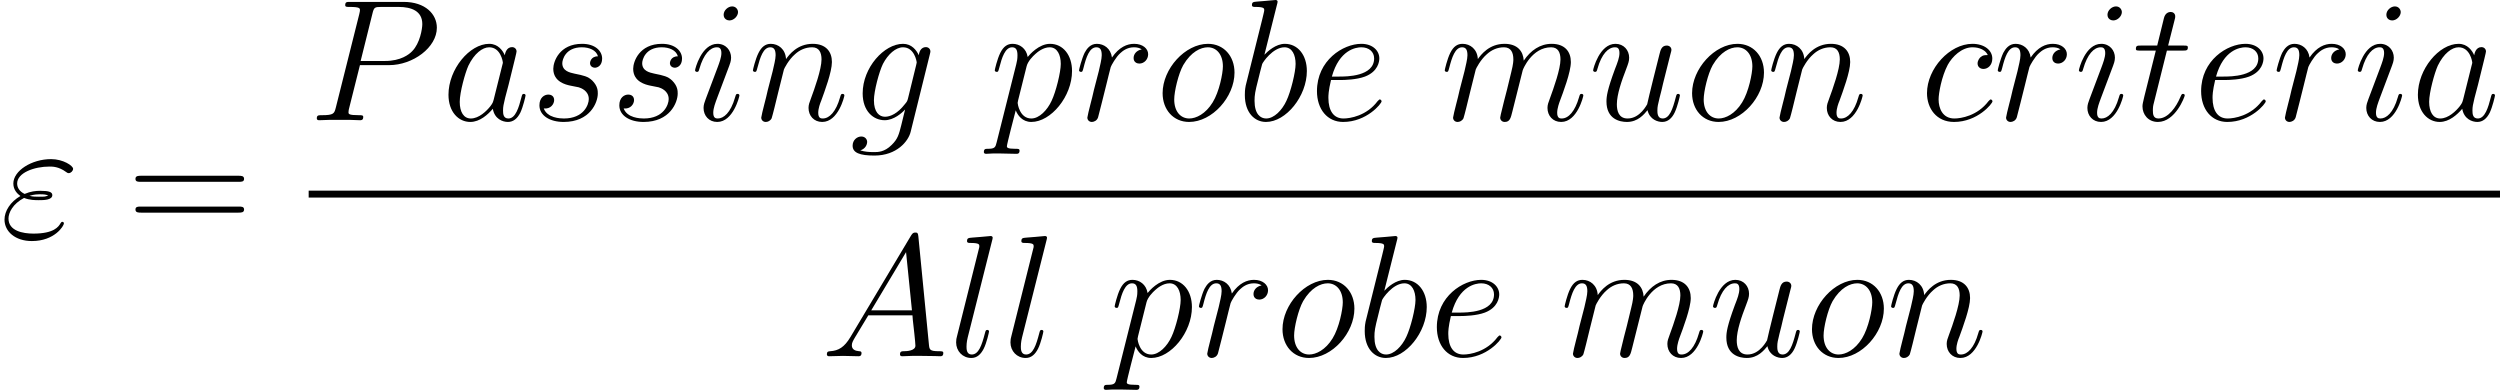 <?xml version='1.0' encoding='UTF-8'?>
<!-- Generated by CodeCogs with dvisvgm 2.9.1 -->
<svg version='1.1' xmlns='http://www.w3.org/2000/svg' xmlns:xlink='http://www.w3.org/1999/xlink' width='404.225pt' height='63.034pt' viewBox='-.239 -.228 404.225 63.034'>
<defs>
<path id='g1-61' d='M15.938-7.957C16.31-7.957 16.682-7.957 16.682-8.378C16.682-8.824 16.26-8.824 15.839-8.824H1.983C1.562-8.824 1.14-8.824 1.14-8.378C1.14-7.957 1.512-7.957 1.884-7.957H15.938ZM15.839-3.545C16.26-3.545 16.682-3.545 16.682-3.991C16.682-4.412 16.31-4.412 15.938-4.412H1.884C1.512-4.412 1.14-4.412 1.14-3.991C1.14-3.545 1.562-3.545 1.983-3.545H15.839Z'/>
<path id='g0-34' d='M3.445-5.651C4.239-5.329 5.081-5.329 5.552-5.329C6.197-5.329 7.486-5.329 7.486-6.048C7.486-6.494 7.015-6.668 5.751-6.668C5.131-6.668 4.387-6.593 3.52-6.222C2.751-6.593 2.454-7.163 2.454-7.709C2.454-9.246 4.883-10.138 7.089-10.138C7.51-10.138 8.403-10.138 9.444-9.37C9.593-9.27 9.667-9.196 9.84-9.196C10.138-9.196 10.46-9.518 10.46-9.816C10.46-10.262 9.022-11.204 7.312-11.204C4.536-11.204 1.909-9.543 1.909-7.709C1.909-6.792 2.503-6.222 2.925-5.924C1.487-5.106 .644-3.768 .644-2.553C.644-.843 2.181 .521 4.561 .521C7.833 .521 9.146-1.661 9.146-2.008C9.146-2.132 9.047-2.231 8.923-2.231S8.75-2.156 8.651-2.008C8.378-1.537 7.734-.545 4.784-.545C3.247-.545 1.215-.942 1.215-2.702C1.215-3.545 1.834-4.809 3.445-5.651ZM4.214-5.949C4.883-6.172 5.528-6.172 5.701-6.172C6.395-6.172 6.519-6.122 6.916-6.023C6.494-5.825 6.445-5.825 5.552-5.825C5.106-5.825 4.71-5.825 4.214-5.949Z'/>
<path id='g0-65' d='M4.214-2.751C3.346-1.289 2.503-.793 1.314-.719C1.041-.694 .843-.694 .843-.248C.843-.099 .967 0 1.14 0C1.586 0 2.702-.05 3.148-.05C3.867-.05 4.66 0 5.354 0C5.503 0 5.8 0 5.8-.471C5.8-.694 5.602-.719 5.453-.719C4.883-.768 4.412-.967 4.412-1.562C4.412-1.909 4.561-2.181 4.883-2.727L6.767-5.85H13.088C13.112-5.627 13.112-5.428 13.137-5.205C13.211-4.561 13.509-1.983 13.509-1.512C13.509-.768 12.245-.719 11.848-.719C11.576-.719 11.303-.719 11.303-.273C11.303 0 11.526 0 11.675 0C12.096 0 12.592-.05 13.013-.05H14.426C15.938-.05 17.029 0 17.053 0C17.227 0 17.5 0 17.5-.471C17.5-.719 17.277-.719 16.905-.719C15.541-.719 15.517-.942 15.442-1.686L13.93-17.153C13.881-17.648 13.782-17.698 13.509-17.698C13.261-17.698 13.112-17.648 12.889-17.277L4.214-2.751ZM7.188-6.569L12.17-14.897L13.013-6.569H7.188Z'/>
<path id='g0-80' d='M7.337-7.882H11.501C14.922-7.882 18.342-10.411 18.342-13.236C18.342-15.17 16.706-16.93 13.583-16.93H5.924C5.453-16.93 5.23-16.93 5.23-16.459C5.23-16.211 5.453-16.211 5.825-16.211C7.337-16.211 7.337-16.012 7.337-15.74C7.337-15.69 7.337-15.541 7.238-15.17L3.892-1.834C3.668-.967 3.619-.719 1.884-.719C1.413-.719 1.165-.719 1.165-.273C1.165 0 1.388 0 1.537 0C2.008 0 2.503-.05 2.974-.05H5.875C6.345-.05 6.866 0 7.337 0C7.535 0 7.808 0 7.808-.471C7.808-.719 7.585-.719 7.213-.719C5.726-.719 5.701-.892 5.701-1.14C5.701-1.264 5.726-1.438 5.751-1.562L7.337-7.882ZM9.122-15.244C9.345-16.161 9.444-16.211 10.411-16.211H12.864C14.724-16.211 16.26-15.616 16.26-13.757C16.26-13.112 15.938-11.005 14.798-9.865C14.376-9.419 13.187-8.477 10.931-8.477H7.436L9.122-15.244Z'/>
<path id='g0-97' d='M7.461-2.95C7.337-2.528 7.337-2.479 6.99-2.008C6.445-1.314 5.354-.248 4.189-.248C3.173-.248 2.603-1.165 2.603-2.627C2.603-3.991 3.371-6.767 3.842-7.808C4.685-9.543 5.85-10.435 6.816-10.435C8.452-10.435 8.775-8.403 8.775-8.205C8.775-8.18 8.7-7.857 8.675-7.808L7.461-2.95ZM9.047-9.295C8.775-9.94 8.105-10.931 6.816-10.931C4.016-10.931 .991-7.312 .991-3.644C.991-1.19 2.429 .248 4.115 .248C5.478 .248 6.643-.818 7.337-1.636C7.585-.174 8.75 .248 9.493 .248S10.832-.198 11.278-1.091C11.675-1.933 12.022-3.445 12.022-3.545C12.022-3.668 11.923-3.768 11.774-3.768C11.551-3.768 11.526-3.644 11.427-3.272C11.055-1.809 10.584-.248 9.568-.248C8.849-.248 8.799-.892 8.799-1.388C8.799-1.958 8.874-2.231 9.097-3.198C9.27-3.817 9.394-4.363 9.593-5.081C10.51-8.799 10.733-9.692 10.733-9.84C10.733-10.187 10.46-10.46 10.088-10.46C9.295-10.46 9.097-9.593 9.047-9.295Z'/>
<path id='g0-98' d='M5.726-16.583C5.751-16.682 5.8-16.83 5.8-16.954C5.8-17.202 5.552-17.202 5.503-17.202C5.478-17.202 4.586-17.128 4.139-17.078C3.718-17.053 3.346-17.004 2.9-16.979C2.305-16.93 2.132-16.905 2.132-16.459C2.132-16.211 2.38-16.211 2.627-16.211C3.892-16.211 3.892-15.988 3.892-15.74C3.892-15.566 3.693-14.847 3.594-14.401L2.999-12.022C2.751-11.03 1.339-5.404 1.239-4.957C1.115-4.338 1.115-3.916 1.115-3.594C1.115-1.066 2.528 .248 4.139 .248C7.015 .248 9.989-3.445 9.989-7.04C9.989-9.32 8.7-10.931 6.841-10.931C5.552-10.931 4.387-9.865 3.916-9.37L5.726-16.583ZM4.164-.248C3.371-.248 2.503-.843 2.503-2.776C2.503-3.594 2.578-4.065 3.024-5.8C3.098-6.122 3.495-7.709 3.594-8.031C3.644-8.229 5.106-10.435 6.792-10.435C7.882-10.435 8.378-9.345 8.378-8.056C8.378-6.866 7.684-4.065 7.064-2.776C6.445-1.438 5.304-.248 4.164-.248Z'/>
<path id='g0-99' d='M9.692-9.32C9.221-9.32 8.998-9.32 8.651-9.022C8.502-8.899 8.229-8.527 8.229-8.13C8.229-7.634 8.601-7.337 9.072-7.337C9.667-7.337 10.336-7.833 10.336-8.824C10.336-10.014 9.196-10.931 7.486-10.931C4.239-10.931 .991-7.387 .991-3.867C.991-1.71 2.33 .248 4.858 .248C8.229 .248 10.361-2.38 10.361-2.702C10.361-2.851 10.212-2.974 10.113-2.974C10.039-2.974 10.014-2.95 9.791-2.727C8.205-.62 5.85-.248 4.908-.248C3.198-.248 2.652-1.735 2.652-2.974C2.652-3.842 3.074-6.246 3.966-7.932C4.61-9.097 5.949-10.435 7.51-10.435C7.833-10.435 9.196-10.386 9.692-9.32Z'/>
<path id='g0-101' d='M4.437-5.751C5.106-5.751 6.792-5.8 7.981-6.246C9.865-6.965 10.039-8.403 10.039-8.849C10.039-9.94 9.097-10.931 7.461-10.931C4.858-10.931 1.115-8.576 1.115-4.164C1.115-1.562 2.603 .248 4.858 .248C8.229 .248 10.361-2.38 10.361-2.702C10.361-2.851 10.212-2.974 10.113-2.974C10.039-2.974 10.014-2.95 9.791-2.727C8.205-.62 5.85-.248 4.908-.248C3.495-.248 2.751-1.363 2.751-3.198C2.751-3.545 2.751-4.164 3.123-5.751H4.437ZM3.247-6.246C4.313-10.064 6.668-10.435 7.461-10.435C8.552-10.435 9.295-9.791 9.295-8.849C9.295-6.246 5.329-6.246 4.288-6.246H3.247Z'/>
<path id='g0-103' d='M8.378-3.148C8.279-2.751 8.229-2.652 7.907-2.28C6.891-.967 5.85-.496 5.081-.496C4.263-.496 3.495-1.14 3.495-2.851C3.495-4.164 4.239-6.94 4.784-8.056C5.503-9.444 6.618-10.435 7.659-10.435C9.295-10.435 9.617-8.403 9.617-8.254L9.543-7.907L8.378-3.148ZM9.915-9.295C9.593-10.014 8.899-10.931 7.659-10.931C4.957-10.931 1.884-7.535 1.884-3.842C1.884-1.264 3.445 0 5.032 0C6.345 0 7.51-1.041 7.957-1.537L7.411 .694C7.064 2.057 6.916 2.677 6.023 3.545C5.007 4.561 4.065 4.561 3.52 4.561C2.776 4.561 2.156 4.511 1.537 4.313C2.33 4.09 2.528 3.396 2.528 3.123C2.528 2.727 2.231 2.33 1.686 2.33C1.091 2.33 .446 2.826 .446 3.644C.446 4.66 1.462 5.057 3.569 5.057C6.767 5.057 8.428 2.999 8.75 1.661L11.501-9.444C11.576-9.741 11.576-9.791 11.576-9.84C11.576-10.187 11.303-10.46 10.931-10.46C10.336-10.46 9.989-9.964 9.915-9.295Z'/>
<path id='g0-105' d='M7.015-3.545C7.015-3.668 6.916-3.768 6.767-3.768C6.544-3.768 6.519-3.693 6.395-3.272C5.751-1.016 4.734-.248 3.916-.248C3.619-.248 3.272-.322 3.272-1.066C3.272-1.735 3.569-2.479 3.842-3.222L5.577-7.833C5.651-8.031 5.825-8.477 5.825-8.948C5.825-9.989 5.081-10.931 3.867-10.931C1.586-10.931 .669-7.337 .669-7.139C.669-7.04 .768-6.916 .942-6.916C1.165-6.916 1.19-7.015 1.289-7.362C1.884-9.444 2.826-10.435 3.792-10.435C4.016-10.435 4.437-10.411 4.437-9.617C4.437-8.973 4.115-8.155 3.916-7.61L2.181-2.999C2.033-2.603 1.884-2.206 1.884-1.76C1.884-.644 2.652 .248 3.842 .248C6.122 .248 7.015-3.371 7.015-3.545ZM6.816-15.467C6.816-15.839 6.519-16.285 5.974-16.285C5.404-16.285 4.759-15.74 4.759-15.095C4.759-14.476 5.28-14.277 5.577-14.277C6.246-14.277 6.816-14.922 6.816-15.467Z'/>
<path id='g0-108' d='M6.296-16.583C6.321-16.682 6.37-16.83 6.37-16.954C6.37-17.202 6.122-17.202 6.073-17.202C6.048-17.202 5.156-17.128 4.71-17.078C4.288-17.053 3.916-17.004 3.47-16.979C2.875-16.93 2.702-16.905 2.702-16.459C2.702-16.211 2.95-16.211 3.198-16.211C4.462-16.211 4.462-15.988 4.462-15.74C4.462-15.641 4.462-15.591 4.338-15.145L1.264-2.851C1.19-2.578 1.14-2.38 1.14-1.983C1.14-.744 2.057 .248 3.321 .248C4.139 .248 4.685-.297 5.081-1.066C5.503-1.884 5.85-3.445 5.85-3.545C5.85-3.668 5.751-3.768 5.602-3.768C5.379-3.768 5.354-3.644 5.255-3.272C4.809-1.562 4.363-.248 3.371-.248C2.627-.248 2.627-1.041 2.627-1.388C2.627-1.487 2.627-2.008 2.801-2.702L6.296-16.583Z'/>
<path id='g0-109' d='M5.106-7.263C5.156-7.411 5.775-8.651 6.693-9.444C7.337-10.039 8.18-10.435 9.146-10.435C10.138-10.435 10.485-9.692 10.485-8.7C10.485-8.552 10.485-8.056 10.187-6.891L9.568-4.338C9.37-3.594 8.899-1.76 8.849-1.487C8.75-1.115 8.601-.471 8.601-.372C8.601-.025 8.874 .248 9.246 .248C9.989 .248 10.113-.322 10.336-1.215L11.823-7.139C11.873-7.337 13.162-10.435 15.889-10.435C16.88-10.435 17.227-9.692 17.227-8.7C17.227-7.312 16.26-4.61 15.715-3.123C15.492-2.528 15.368-2.206 15.368-1.76C15.368-.644 16.136 .248 17.326 .248C19.631 .248 20.499-3.396 20.499-3.545C20.499-3.668 20.4-3.768 20.251-3.768C20.028-3.768 20.003-3.693 19.879-3.272C19.309-1.289 18.392-.248 17.401-.248C17.153-.248 16.756-.273 16.756-1.066C16.756-1.71 17.053-2.503 17.153-2.776C17.599-3.966 18.714-6.891 18.714-8.328C18.714-9.816 17.847-10.931 15.963-10.931C14.302-10.931 12.964-9.989 11.972-8.527C11.898-9.865 11.08-10.931 9.221-10.931C7.015-10.931 5.85-9.37 5.404-8.75C5.329-10.163 4.313-10.931 3.222-10.931C2.503-10.931 1.933-10.584 1.462-9.642C1.016-8.75 .669-7.238 .669-7.139S.768-6.916 .942-6.916C1.14-6.916 1.165-6.94 1.314-7.51C1.686-8.973 2.156-10.435 3.148-10.435C3.718-10.435 3.916-10.039 3.916-9.295C3.916-8.75 3.668-7.783 3.495-7.015L2.801-4.338C2.702-3.867 2.429-2.751 2.305-2.305C2.132-1.661 1.859-.496 1.859-.372C1.859-.025 2.132 .248 2.503 .248C2.801 .248 3.148 .099 3.346-.273C3.396-.397 3.619-1.264 3.743-1.76L4.288-3.991L5.106-7.263Z'/>
<path id='g0-110' d='M5.106-7.263C5.156-7.411 5.775-8.651 6.693-9.444C7.337-10.039 8.18-10.435 9.146-10.435C10.138-10.435 10.485-9.692 10.485-8.7C10.485-7.287 9.469-4.462 8.973-3.123C8.75-2.528 8.626-2.206 8.626-1.76C8.626-.644 9.394 .248 10.584 .248C12.889 .248 13.757-3.396 13.757-3.545C13.757-3.668 13.658-3.768 13.509-3.768C13.286-3.768 13.261-3.693 13.137-3.272C12.567-1.239 11.625-.248 10.658-.248C10.411-.248 10.014-.273 10.014-1.066C10.014-1.686 10.287-2.429 10.435-2.776C10.931-4.139 11.972-6.916 11.972-8.328C11.972-9.816 11.105-10.931 9.221-10.931C7.015-10.931 5.85-9.37 5.404-8.75C5.329-10.163 4.313-10.931 3.222-10.931C2.429-10.931 1.884-10.46 1.462-9.617C1.016-8.725 .669-7.238 .669-7.139S.768-6.916 .942-6.916C1.14-6.916 1.165-6.94 1.314-7.51C1.71-9.022 2.156-10.435 3.148-10.435C3.718-10.435 3.916-10.039 3.916-9.295C3.916-8.75 3.668-7.783 3.495-7.015L2.801-4.338C2.702-3.867 2.429-2.751 2.305-2.305C2.132-1.661 1.859-.496 1.859-.372C1.859-.025 2.132 .248 2.503 .248C2.801 .248 3.148 .099 3.346-.273C3.396-.397 3.619-1.264 3.743-1.76L4.288-3.991L5.106-7.263Z'/>
<path id='g0-111' d='M11.303-6.816C11.303-9.171 9.766-10.931 7.51-10.931C4.239-10.931 1.016-7.362 1.016-3.867C1.016-1.512 2.553 .248 4.809 .248C8.105 .248 11.303-3.321 11.303-6.816ZM4.833-.248C3.594-.248 2.677-1.239 2.677-2.974C2.677-4.115 3.272-6.643 3.966-7.882C5.081-9.791 6.469-10.435 7.486-10.435C8.7-10.435 9.642-9.444 9.642-7.709C9.642-6.717 9.122-4.065 8.18-2.553C7.163-.892 5.8-.248 4.833-.248Z'/>
<path id='g0-112' d='M1.066 3.148C.892 3.892 .793 4.09-.223 4.09C-.521 4.09-.768 4.09-.768 4.561C-.768 4.61-.744 4.809-.471 4.809C-.149 4.809 .198 4.759 .521 4.759H1.586C2.107 4.759 3.371 4.809 3.892 4.809C4.04 4.809 4.338 4.809 4.338 4.363C4.338 4.09 4.164 4.09 3.743 4.09C2.603 4.09 2.528 3.916 2.528 3.718C2.528 3.421 3.644-.843 3.792-1.413C4.065-.719 4.734 .248 6.023 .248C8.824 .248 11.848-3.396 11.848-7.04C11.848-9.32 10.559-10.931 8.7-10.931C7.114-10.931 5.775-9.394 5.503-9.047C5.304-10.287 4.338-10.931 3.346-10.931C2.627-10.931 2.057-10.584 1.586-9.642C1.14-8.75 .793-7.238 .793-7.139S.892-6.916 1.066-6.916C1.264-6.916 1.289-6.94 1.438-7.51C1.809-8.973 2.28-10.435 3.272-10.435C3.842-10.435 4.04-10.039 4.04-9.295C4.04-8.7 3.966-8.452 3.867-8.006L1.066 3.148ZM5.354-7.734C5.528-8.428 6.222-9.146 6.618-9.493C6.891-9.741 7.709-10.435 8.651-10.435C9.741-10.435 10.237-9.345 10.237-8.056C10.237-6.866 9.543-4.065 8.923-2.776C8.304-1.438 7.163-.248 6.023-.248C4.338-.248 4.065-2.38 4.065-2.479C4.065-2.553 4.115-2.751 4.139-2.875L5.354-7.734Z'/>
<path id='g0-114' d='M9.642-10.138C8.874-9.989 8.477-9.444 8.477-8.899C8.477-8.304 8.948-8.105 9.295-8.105C9.989-8.105 10.559-8.7 10.559-9.444C10.559-10.237 9.791-10.931 8.552-10.931C7.56-10.931 6.42-10.485 5.379-8.973C5.205-10.287 4.214-10.931 3.222-10.931C2.256-10.931 1.76-10.187 1.462-9.642C1.041-8.75 .669-7.263 .669-7.139C.669-7.04 .768-6.916 .942-6.916C1.14-6.916 1.165-6.94 1.314-7.51C1.686-8.998 2.156-10.435 3.148-10.435C3.743-10.435 3.916-10.014 3.916-9.295C3.916-8.75 3.668-7.783 3.495-7.015L2.801-4.338C2.702-3.867 2.429-2.751 2.305-2.305C2.132-1.661 1.859-.496 1.859-.372C1.859-.025 2.132 .248 2.503 .248C2.776 .248 3.247 .074 3.396-.421C3.47-.62 4.387-4.363 4.536-4.933C4.66-5.478 4.809-5.998 4.933-6.544C5.032-6.891 5.131-7.287 5.205-7.61C5.28-7.833 5.949-9.047 6.569-9.593C6.866-9.865 7.51-10.435 8.527-10.435C8.923-10.435 9.32-10.361 9.642-10.138Z'/>
<path id='g0-115' d='M5.651-4.957C6.073-4.883 6.742-4.734 6.891-4.71C7.213-4.61 8.328-4.214 8.328-3.024C8.328-2.256 7.634-.248 4.759-.248C4.239-.248 2.38-.322 1.884-1.686C2.875-1.562 3.371-2.33 3.371-2.875C3.371-3.396 3.024-3.668 2.528-3.668C1.983-3.668 1.264-3.247 1.264-2.132C1.264-.669 2.751 .248 4.734 .248C8.502 .248 9.617-2.528 9.617-3.817C9.617-4.189 9.617-4.883 8.824-5.676C8.205-6.271 7.61-6.395 6.271-6.668C5.602-6.816 4.536-7.04 4.536-8.155C4.536-8.651 4.982-10.435 7.337-10.435C8.378-10.435 9.394-10.039 9.642-9.146C8.552-9.146 8.502-8.205 8.502-8.18C8.502-7.659 8.973-7.51 9.196-7.51C9.543-7.51 10.237-7.783 10.237-8.824S9.295-10.931 7.362-10.931C4.115-10.931 3.247-8.378 3.247-7.362C3.247-5.478 5.081-5.081 5.651-4.957Z'/>
<path id='g0-116' d='M4.982-9.964H7.263C7.734-9.964 7.981-9.964 7.981-10.411C7.981-10.683 7.833-10.683 7.337-10.683H5.156L6.073-14.302C6.172-14.649 6.172-14.699 6.172-14.872C6.172-15.269 5.85-15.492 5.528-15.492C5.329-15.492 4.759-15.418 4.561-14.624L3.594-10.683H1.264C.768-10.683 .545-10.683 .545-10.212C.545-9.964 .719-9.964 1.19-9.964H3.396L1.76-3.421C1.562-2.553 1.487-2.305 1.487-1.983C1.487-.818 2.305 .248 3.693 .248C6.197 .248 7.535-3.371 7.535-3.545C7.535-3.693 7.436-3.768 7.287-3.768C7.238-3.768 7.139-3.768 7.089-3.668C7.064-3.644 7.04-3.619 6.866-3.222C6.345-1.983 5.205-.248 3.768-.248C3.024-.248 2.974-.868 2.974-1.413C2.974-1.438 2.974-1.909 3.049-2.206L4.982-9.964Z'/>
<path id='g0-117' d='M8.452-1.438C8.775-.05 9.964 .248 10.559 .248C11.352 .248 11.947-.273 12.344-1.115C12.765-2.008 13.088-3.47 13.088-3.545C13.088-3.668 12.988-3.768 12.84-3.768C12.617-3.768 12.592-3.644 12.493-3.272C12.047-1.562 11.6-.248 10.609-.248C9.865-.248 9.865-1.066 9.865-1.388C9.865-1.958 9.94-2.206 10.187-3.247C10.361-3.916 10.534-4.586 10.683-5.28L11.699-9.32C11.873-9.94 11.873-9.989 11.873-10.064C11.873-10.435 11.576-10.683 11.204-10.683C10.485-10.683 10.311-10.064 10.163-9.444C9.915-8.477 8.576-3.148 8.403-2.28C8.378-2.28 7.411-.248 5.602-.248C4.313-.248 4.065-1.363 4.065-2.28C4.065-3.693 4.759-5.676 5.404-7.337C5.701-8.13 5.825-8.452 5.825-8.948C5.825-10.014 5.057-10.931 3.867-10.931C1.586-10.931 .669-7.337 .669-7.139C.669-7.04 .768-6.916 .942-6.916C1.165-6.916 1.19-7.015 1.289-7.362C1.884-9.493 2.851-10.435 3.792-10.435C4.04-10.435 4.437-10.411 4.437-9.617C4.437-8.973 4.164-8.254 3.792-7.312C2.702-4.363 2.578-3.421 2.578-2.677C2.578-.149 4.486 .248 5.503 .248C7.089 .248 7.957-.843 8.452-1.438Z'/>
</defs>
<g id='page1' transform='matrix(1.13 0 0 1.13 -63.986 -61.032)'>
<use x='56.413' y='87.78' xlink:href='#g0-34'/>
<use x='74.656' y='87.78' xlink:href='#g1-61'/>
<use x='100.58' y='71.011' xlink:href='#g0-80'/>
<use x='119.594' y='71.011' xlink:href='#g0-97'/>
<use x='132.335' y='71.011' xlink:href='#g0-115'/>
<use x='143.767' y='71.011' xlink:href='#g0-115'/>
<use x='155.2' y='71.011' xlink:href='#g0-105'/>
<use x='163.479' y='71.011' xlink:href='#g0-110'/>
<use x='177.967' y='71.011' xlink:href='#g0-103'/>
<use x='197.961' y='71.011' xlink:href='#g0-112'/>
<use x='210.142' y='71.011' xlink:href='#g0-114'/>
<use x='221.754' y='71.011' xlink:href='#g0-111'/>
<use x='233.421' y='71.011' xlink:href='#g0-98'/>
<use x='243.741' y='71.011' xlink:href='#g0-101'/>
<use x='262.472' y='71.011' xlink:href='#g0-109'/>
<use x='283.702' y='71.011' xlink:href='#g0-117'/>
<use x='297.515' y='71.011' xlink:href='#g0-111'/>
<use x='309.183' y='71.011' xlink:href='#g0-110'/>
<use x='331.153' y='71.011' xlink:href='#g0-99'/>
<use x='341.599' y='71.011' xlink:href='#g0-114'/>
<use x='353.21' y='71.011' xlink:href='#g0-105'/>
<use x='361.49' y='71.011' xlink:href='#g0-116'/>
<use x='370.254' y='71.011' xlink:href='#g0-101'/>
<use x='381.503' y='71.011' xlink:href='#g0-114'/>
<use x='393.115' y='71.011' xlink:href='#g0-105'/>
<use x='401.394' y='71.011' xlink:href='#g0-97'/>
<rect x='100.58' y='81.088' height='.991' width='313.555'/>
<use x='173.889' y='104.783' xlink:href='#g0-65'/>
<use x='192.084' y='104.783' xlink:href='#g0-108'/>
<use x='199.858' y='104.783' xlink:href='#g0-108'/>
<use x='215.116' y='104.783' xlink:href='#g0-112'/>
<use x='227.297' y='104.783' xlink:href='#g0-114'/>
<use x='238.909' y='104.783' xlink:href='#g0-111'/>
<use x='250.576' y='104.783' xlink:href='#g0-98'/>
<use x='260.895' y='104.783' xlink:href='#g0-101'/>
<use x='279.627' y='104.783' xlink:href='#g0-109'/>
<use x='300.856' y='104.783' xlink:href='#g0-117'/>
<use x='314.67' y='104.783' xlink:href='#g0-111'/>
<use x='326.337' y='104.783' xlink:href='#g0-110'/>
</g>
</svg>